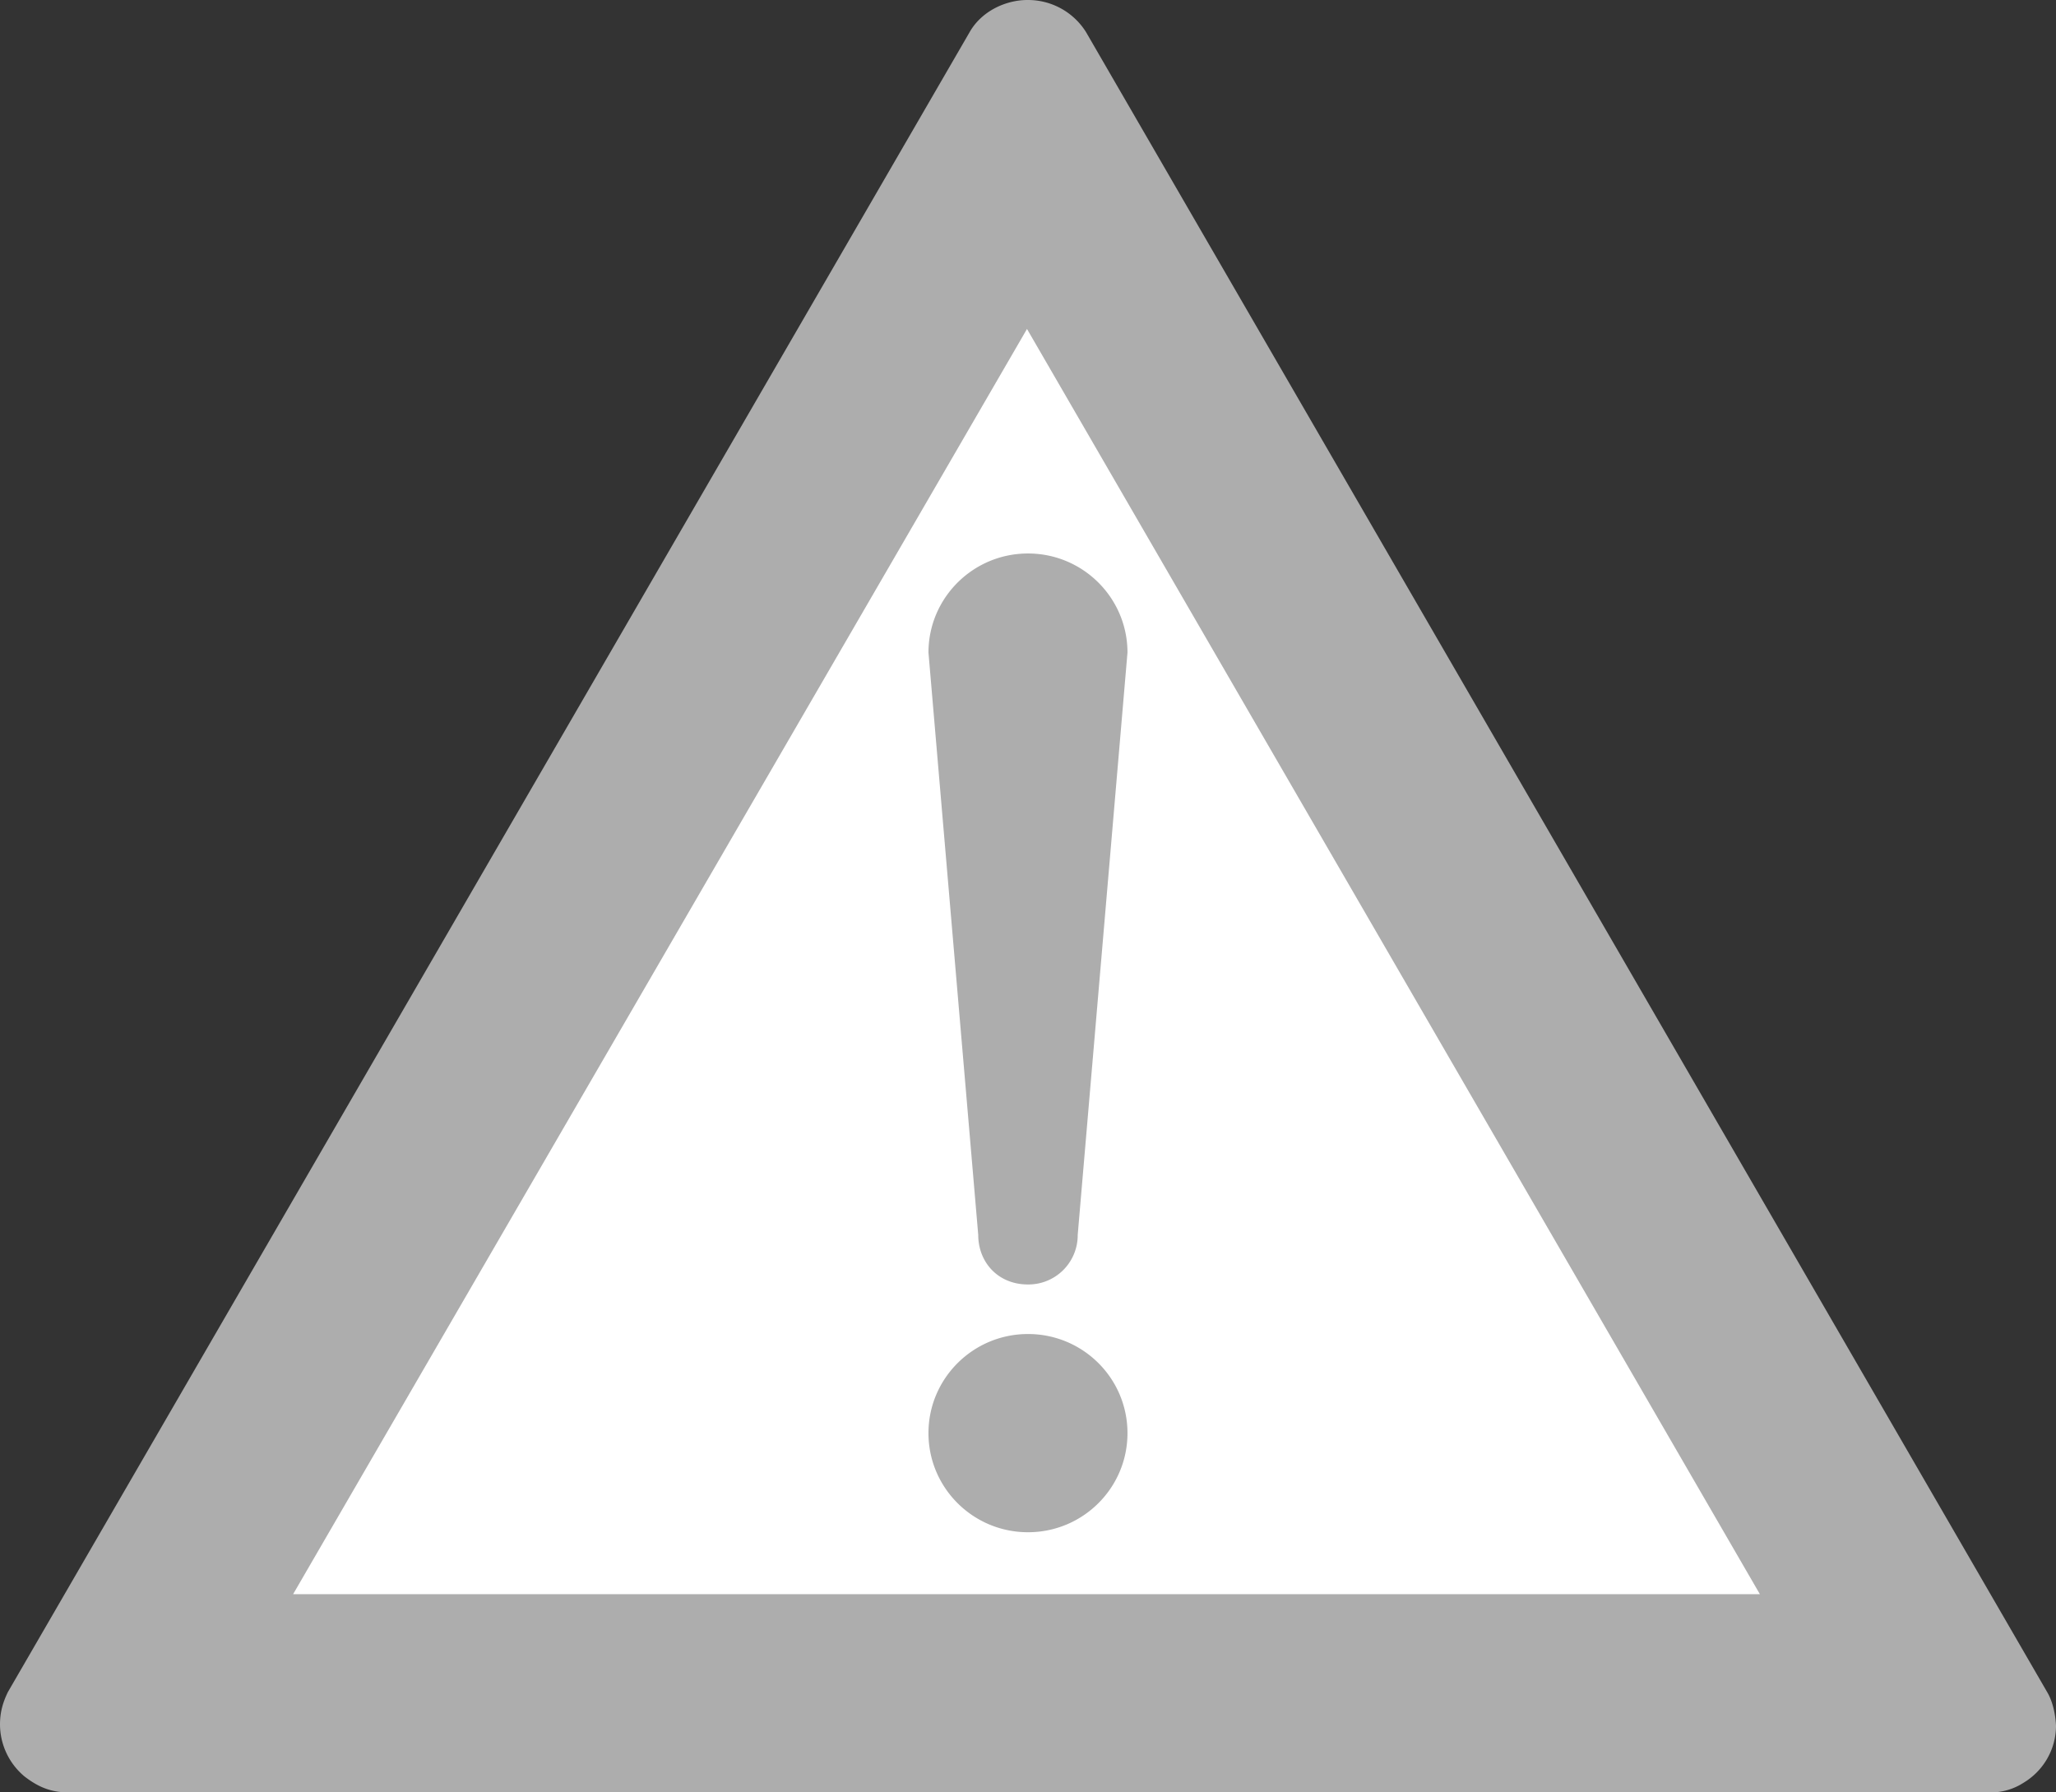 <svg xmlns="http://www.w3.org/2000/svg" id="Ebene_2" viewBox="0 0 39 34"><rect x="0" y="0" width="39" height="34" fill="#333333" stroke="none"/><defs><style>.cls-2{fill:#adadad;fill-rule:evenodd}</style></defs><g id="Ebene_1-2"><path id="path5502" d="M19.5 0c-.42-.003-.882.211-1.108.611L.151 32.094c-.105.214-.15.4-.151.613 0 .382.17.744.463.989.258.2.503.304.833.304h36.443a1.14 1.14 0 0 0 .647-.184c.381-.229.614-.639.614-1.083-.011-.229-.067-.47-.17-.64L20.599.606l-.005-.008-.006-.009A1.298 1.298 0 0 0 19.5 0ZM1.296 34Z" class="cls-2"/><path d="m19.481 6.24 13.902 24H5.56l13.921-24z" style="fill:#fff"/><path d="M19.5 24.365a.935.935 0 0 0 .943-.941l.944-11.045c0-1.038-.845-1.88-1.887-1.88s-1.888.842-1.888 1.88l.944 11.045c0 .52.376.942.944.941Zm0 .94c-1.042 0-1.888.842-1.888 1.88s.845 1.88 1.888 1.88 1.887-.841 1.887-1.88-.844-1.88-1.887-1.88Z" class="cls-2"/></g></svg>
